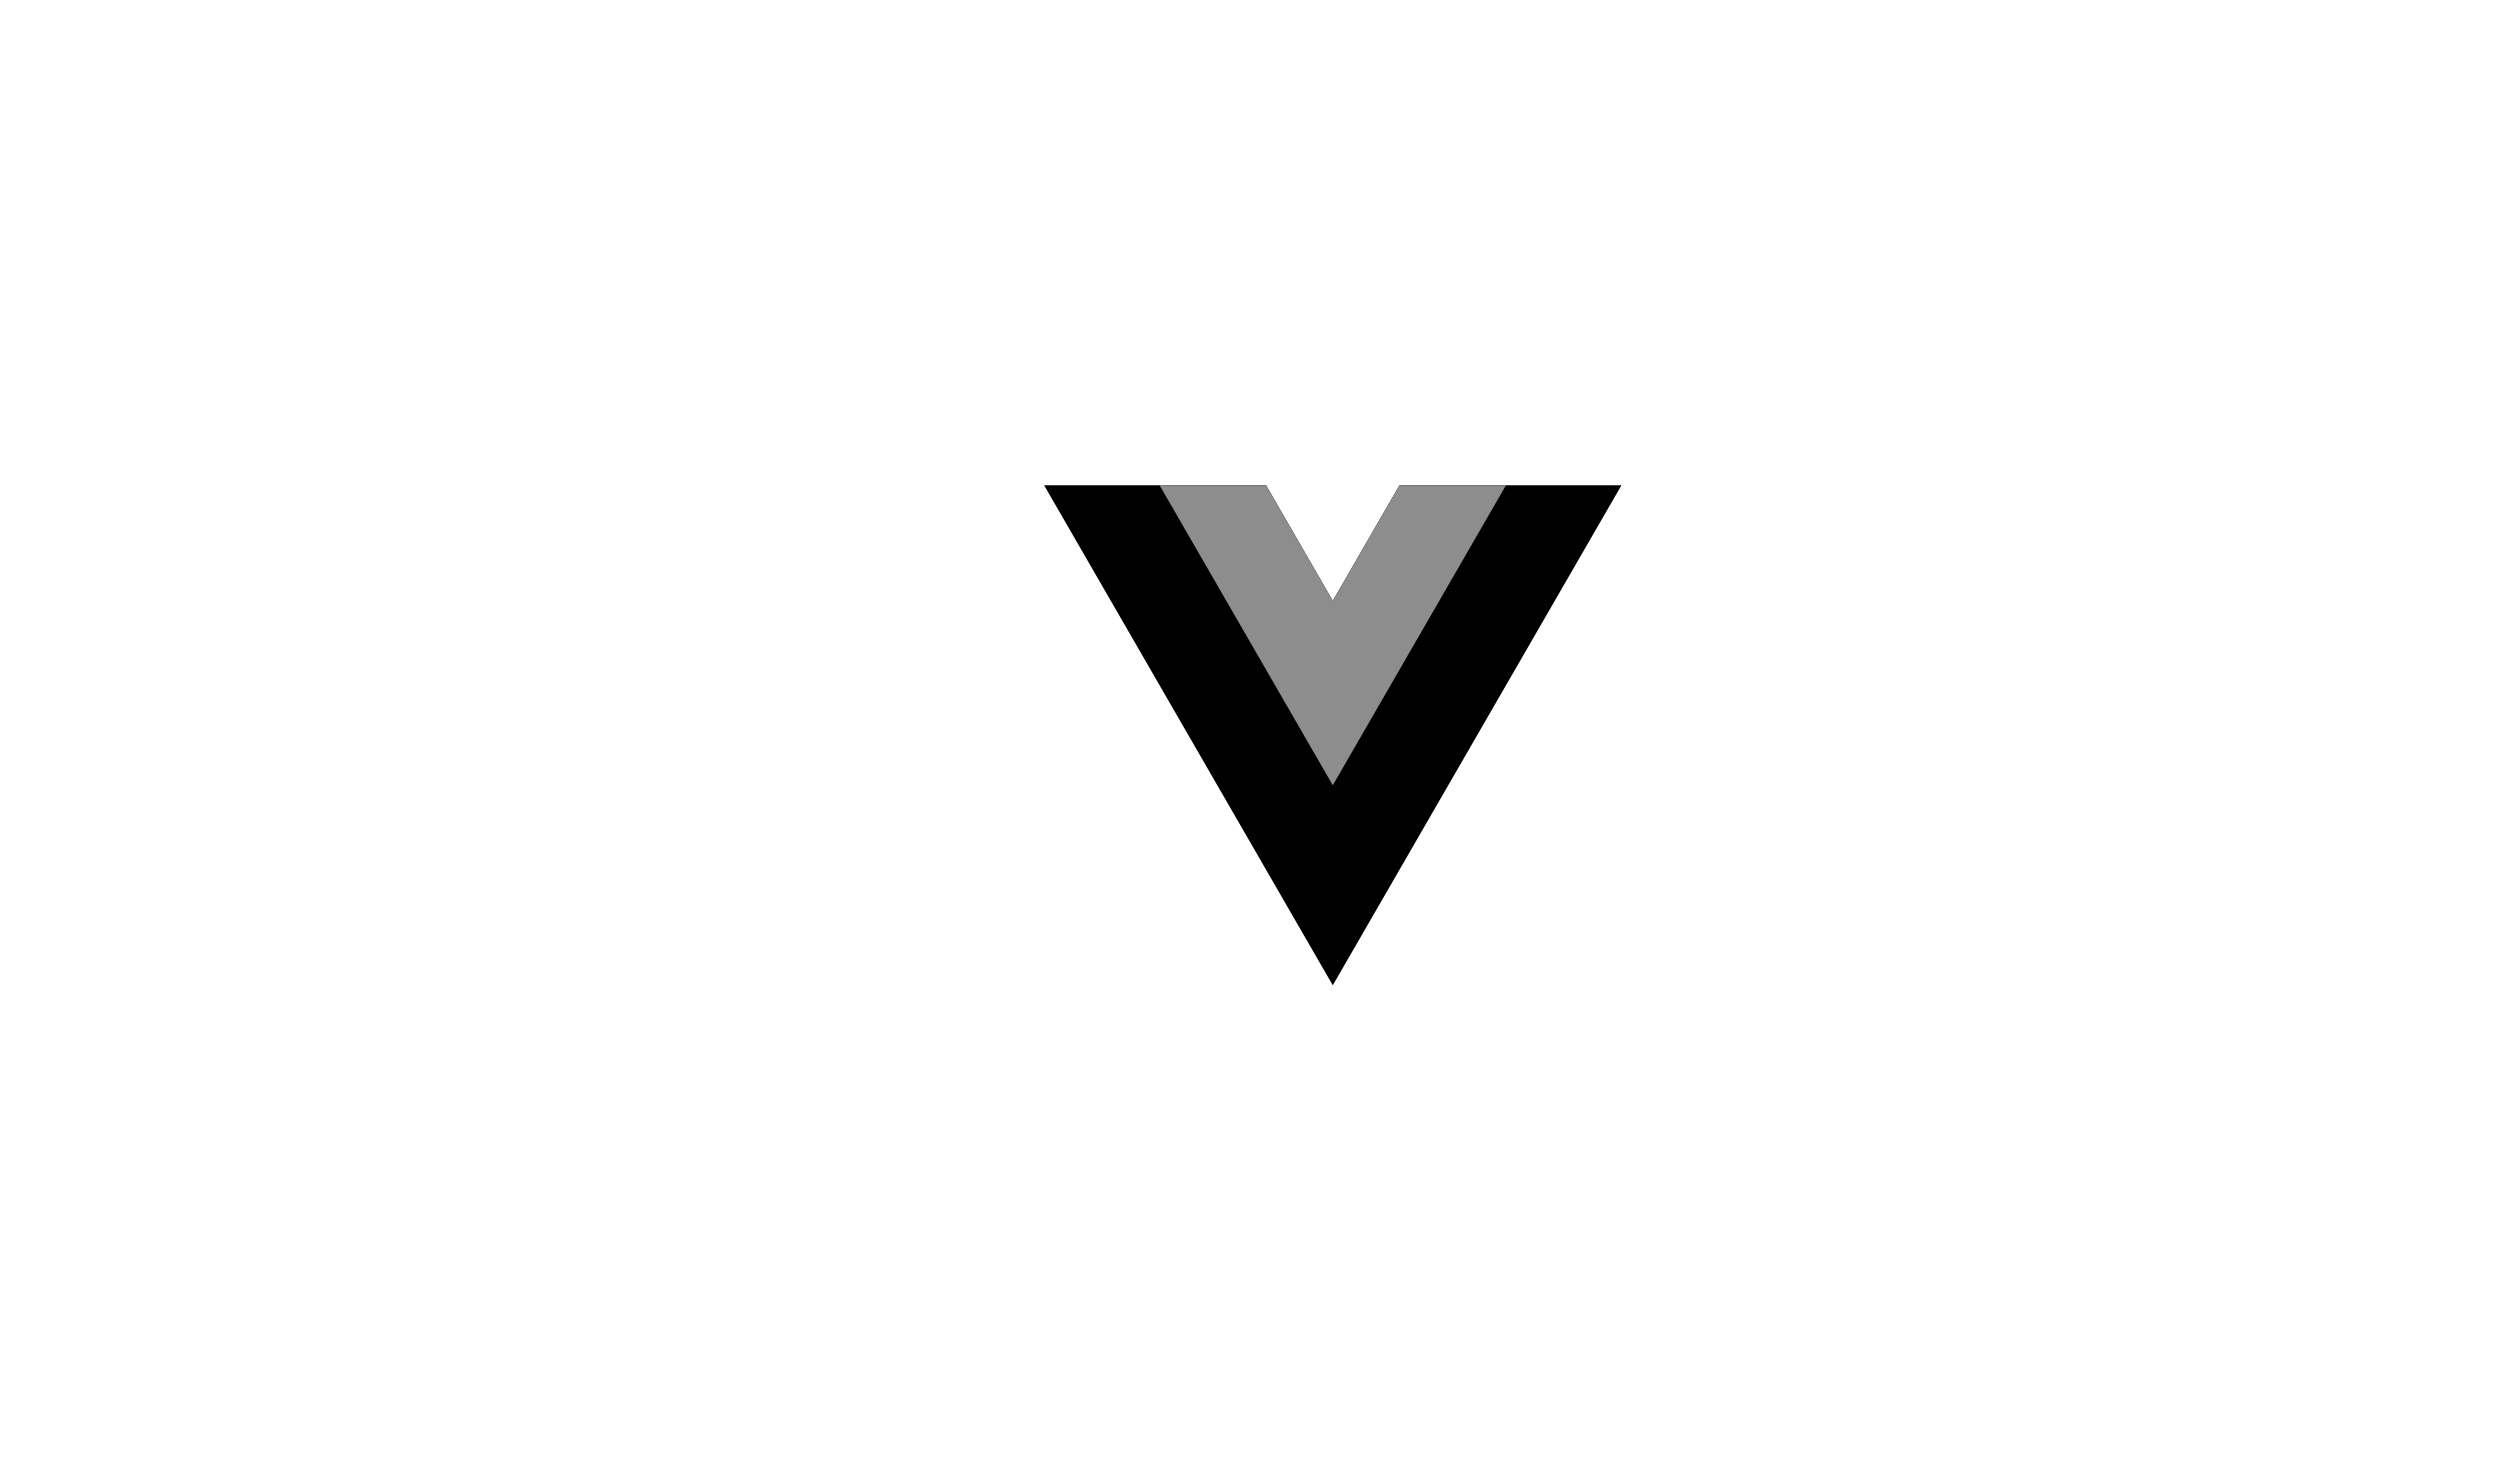 <svg width="170" height="100" viewBox="0 0 170 100" fill="none" xmlns="http://www.w3.org/2000/svg">
<g clip-path="url(#clip0_3067_17205)">
<path d="M95.163 33L90.629 40.852L86.096 33H71L90.629 67L110.259 33H95.163Z" fill="black"/>
<path d="M95.162 32.999L90.629 40.851L86.096 32.999H78.852L90.629 53.398L102.407 32.999H95.162Z" fill="#8D8D8D"/>
</g>
<defs>
<clipPath id="clip0_3067_17205">
<rect width="39.26" height="34" fill="white" transform="translate(71 33)"/>
</clipPath>
</defs>
</svg>
